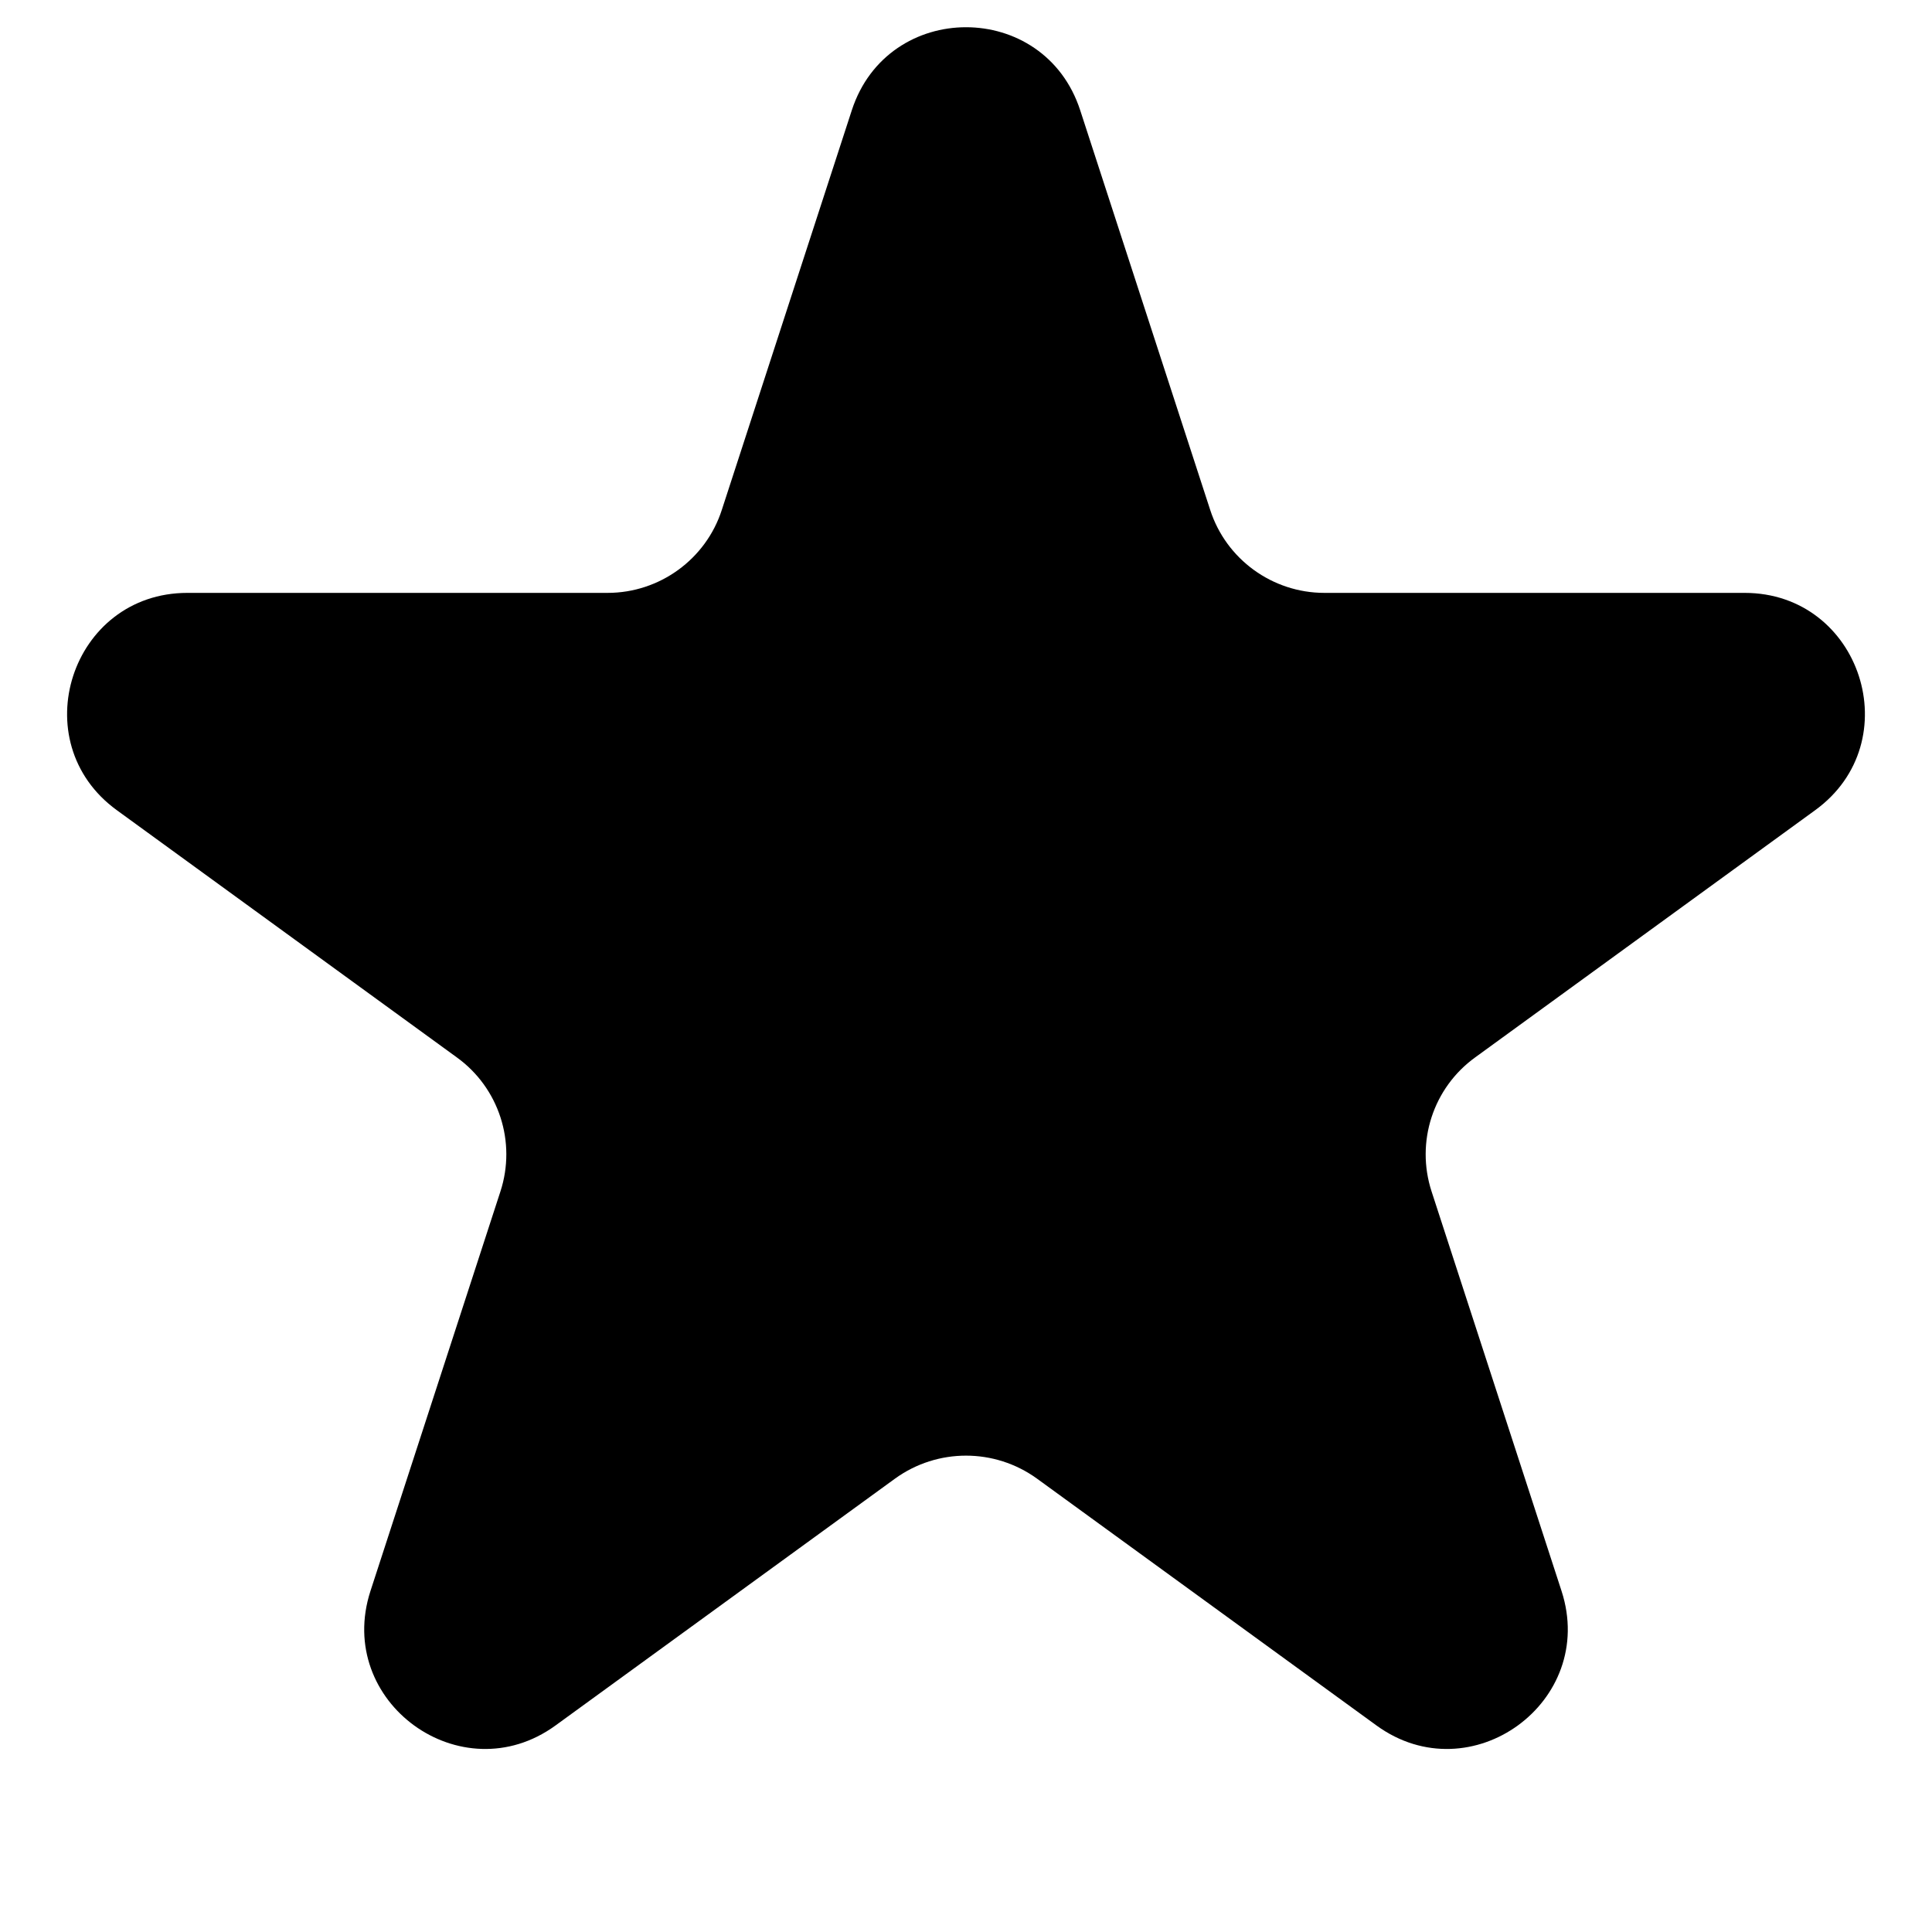 <svg width="8" height="8" viewBox="0 0 8 8" fill="none" xmlns="http://www.w3.org/2000/svg">
<path d="M3.527 0.457C3.676 -0.002 4.324 -0.002 4.473 0.457L5.011 2.111C5.077 2.316 5.269 2.455 5.484 2.455H7.224C7.706 2.455 7.906 3.072 7.516 3.355L6.109 4.378C5.934 4.504 5.861 4.729 5.928 4.934L6.466 6.588C6.615 7.047 6.09 7.428 5.7 7.145L4.293 6.122C4.118 5.996 3.882 5.996 3.707 6.122L2.3 7.145C1.91 7.428 1.385 7.047 1.534 6.588L2.072 4.934C2.139 4.729 2.066 4.504 1.891 4.378L0.484 3.355C0.094 3.072 0.294 2.455 0.776 2.455H2.516C2.731 2.455 2.923 2.316 2.989 2.111L3.527 0.457Z" fill="black"/>
</svg>
